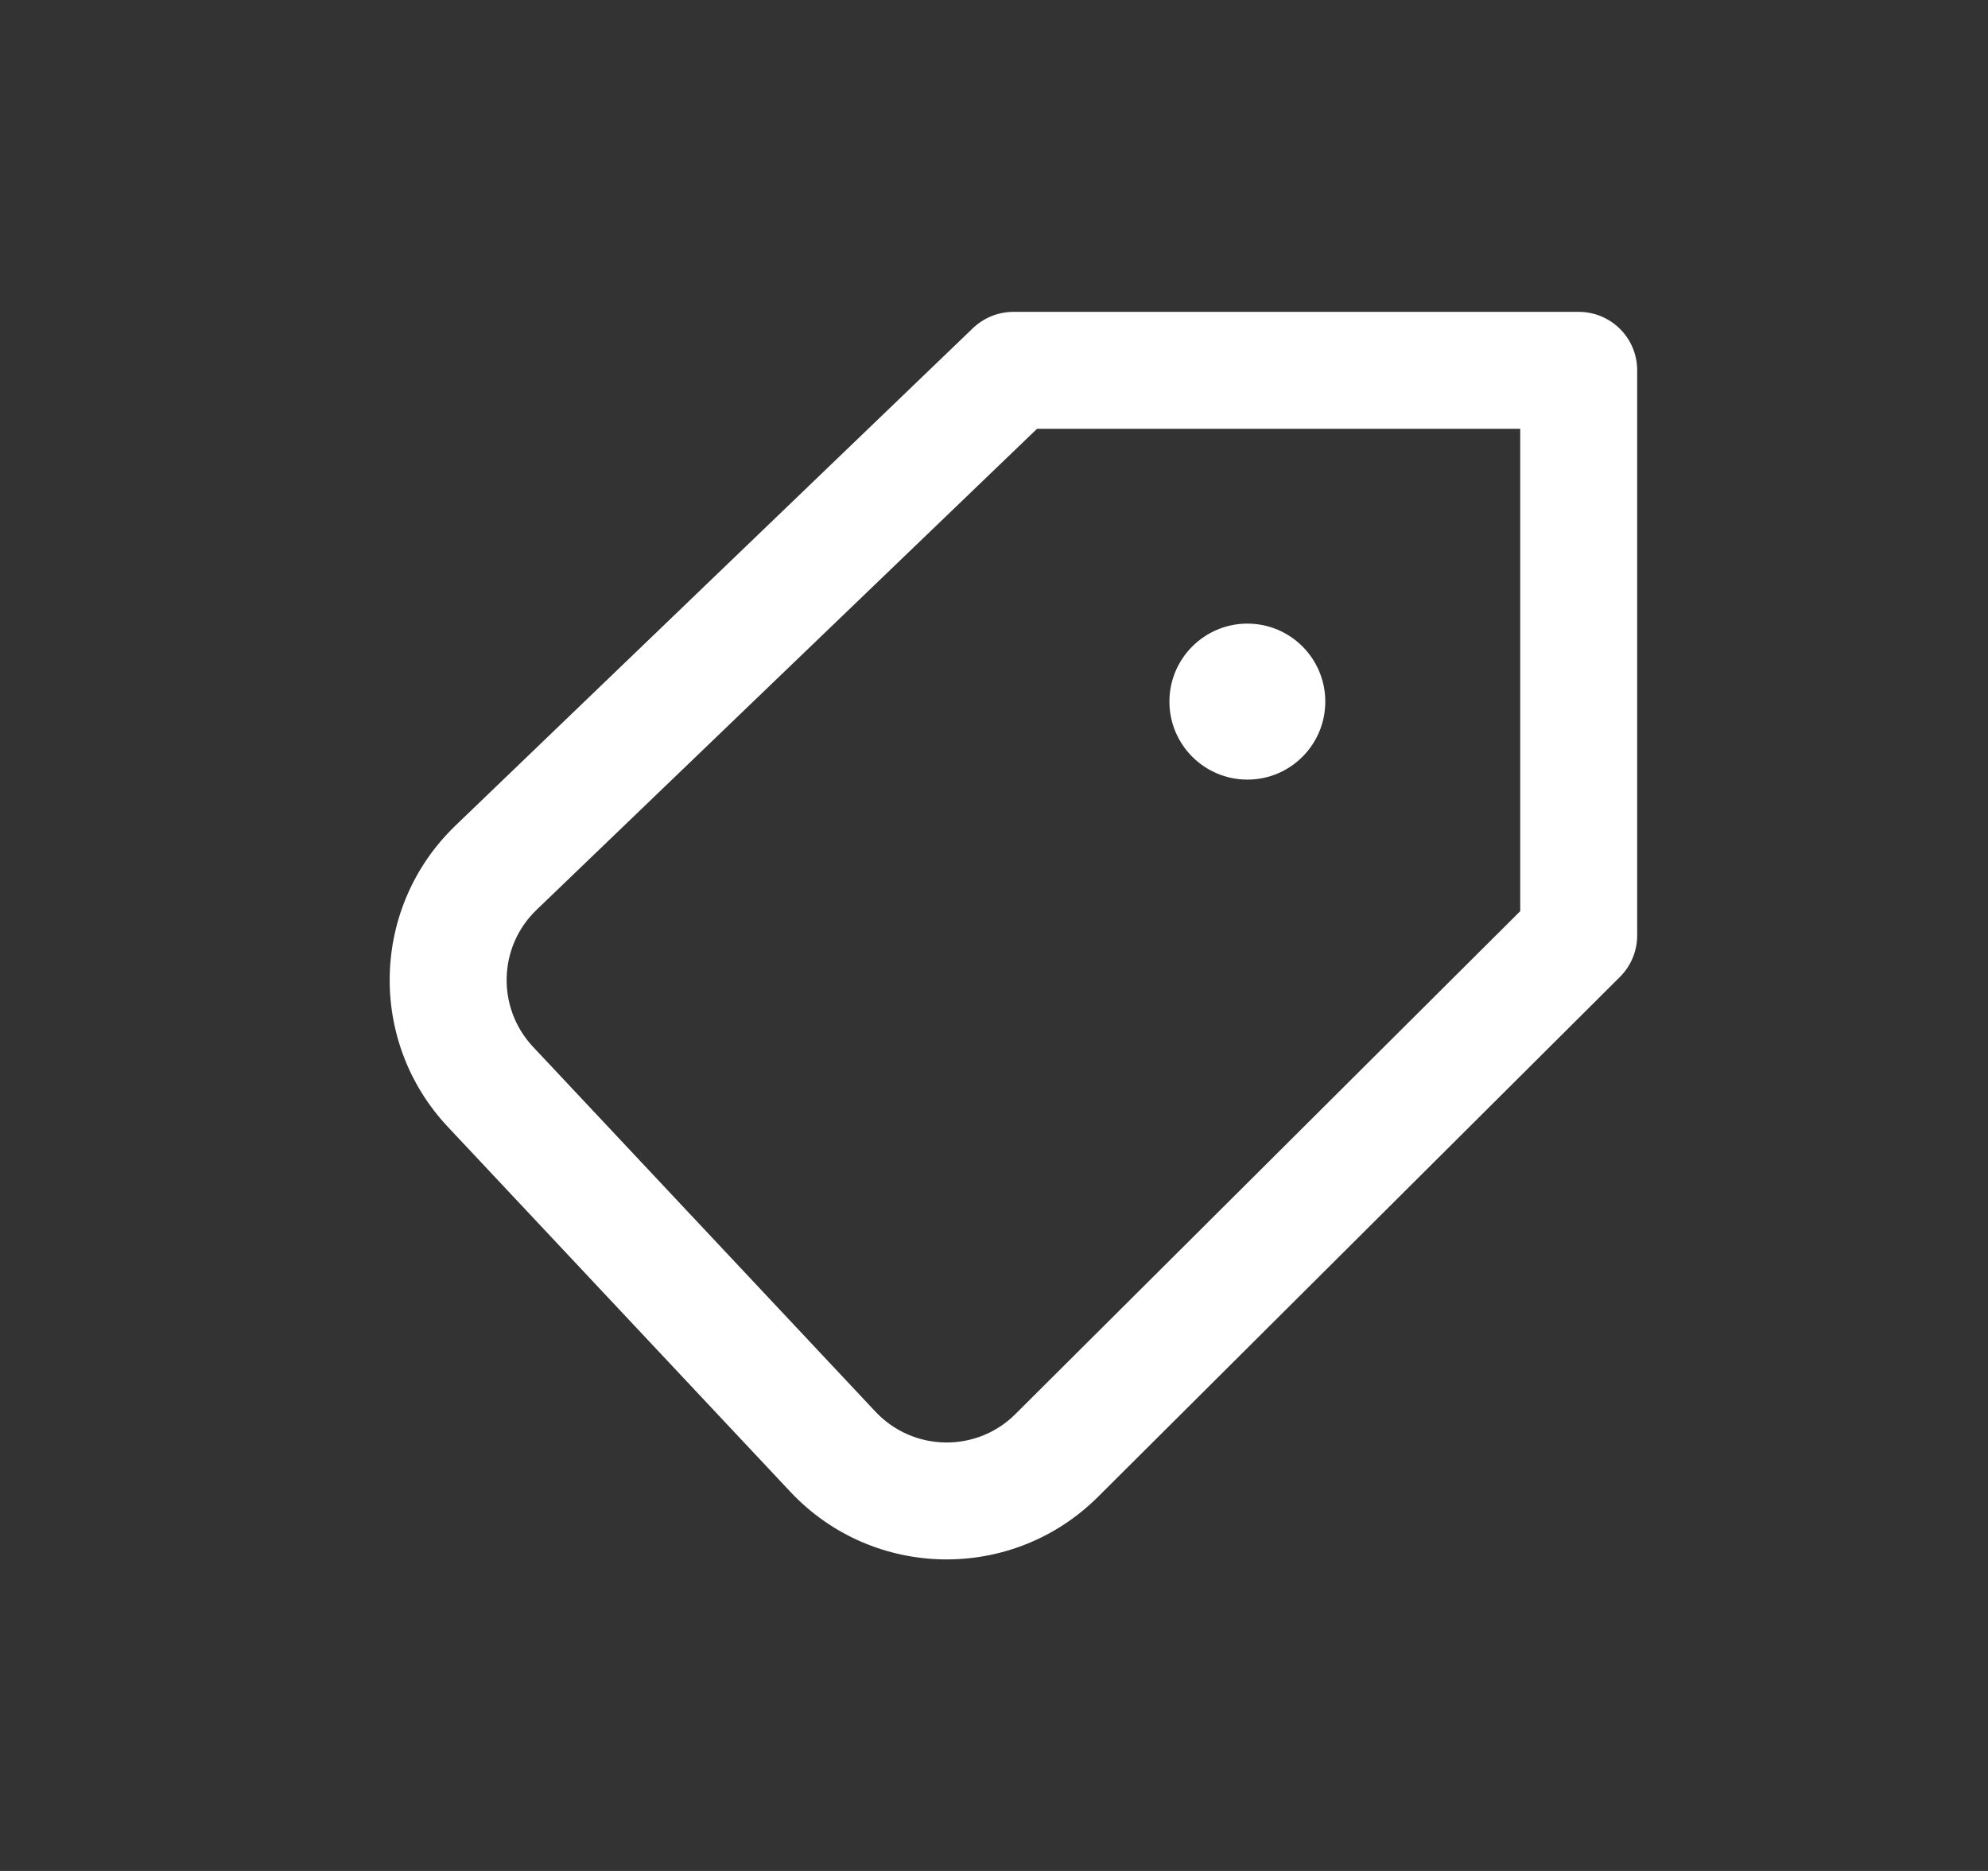 <svg width="17" height="16" viewBox="0 0 17 16" fill="none">
    <rect x="0" y="0" width="17" height="16" fill="#333333" stroke="none"/>
    <path
      d="M10.667 6.667C11.035 6.667 11.333 6.368 11.333 6C11.333 5.632 11.035 5.333 10.667 5.333C10.299 5.333 10 5.632 10 6C10 6.368 10.299 6.667 10.667 6.667Z"
      fill= "#FFFFFF"
    />
    <path
      fillRule="evenodd"
      clipRule="evenodd"
      d="M8.32 2.806C8.413 2.717 8.538 2.667 8.667 2.667H13.5C13.776 2.667 14 2.89 14 3.167V8C14 8.133 13.947 8.26 13.853 8.354L9.389 12.801C8.656 13.531 7.466 13.511 6.758 12.757L3.829 9.636C3.142 8.904 3.171 7.756 3.895 7.06L8.32 2.806ZM8.868 3.667L4.588 7.781C4.259 8.097 4.246 8.619 4.558 8.952L7.487 12.073C7.809 12.415 8.35 12.425 8.683 12.093L13 7.792V3.667H8.868Z"
      fill= "#FFFFFF"
    />
  </svg>